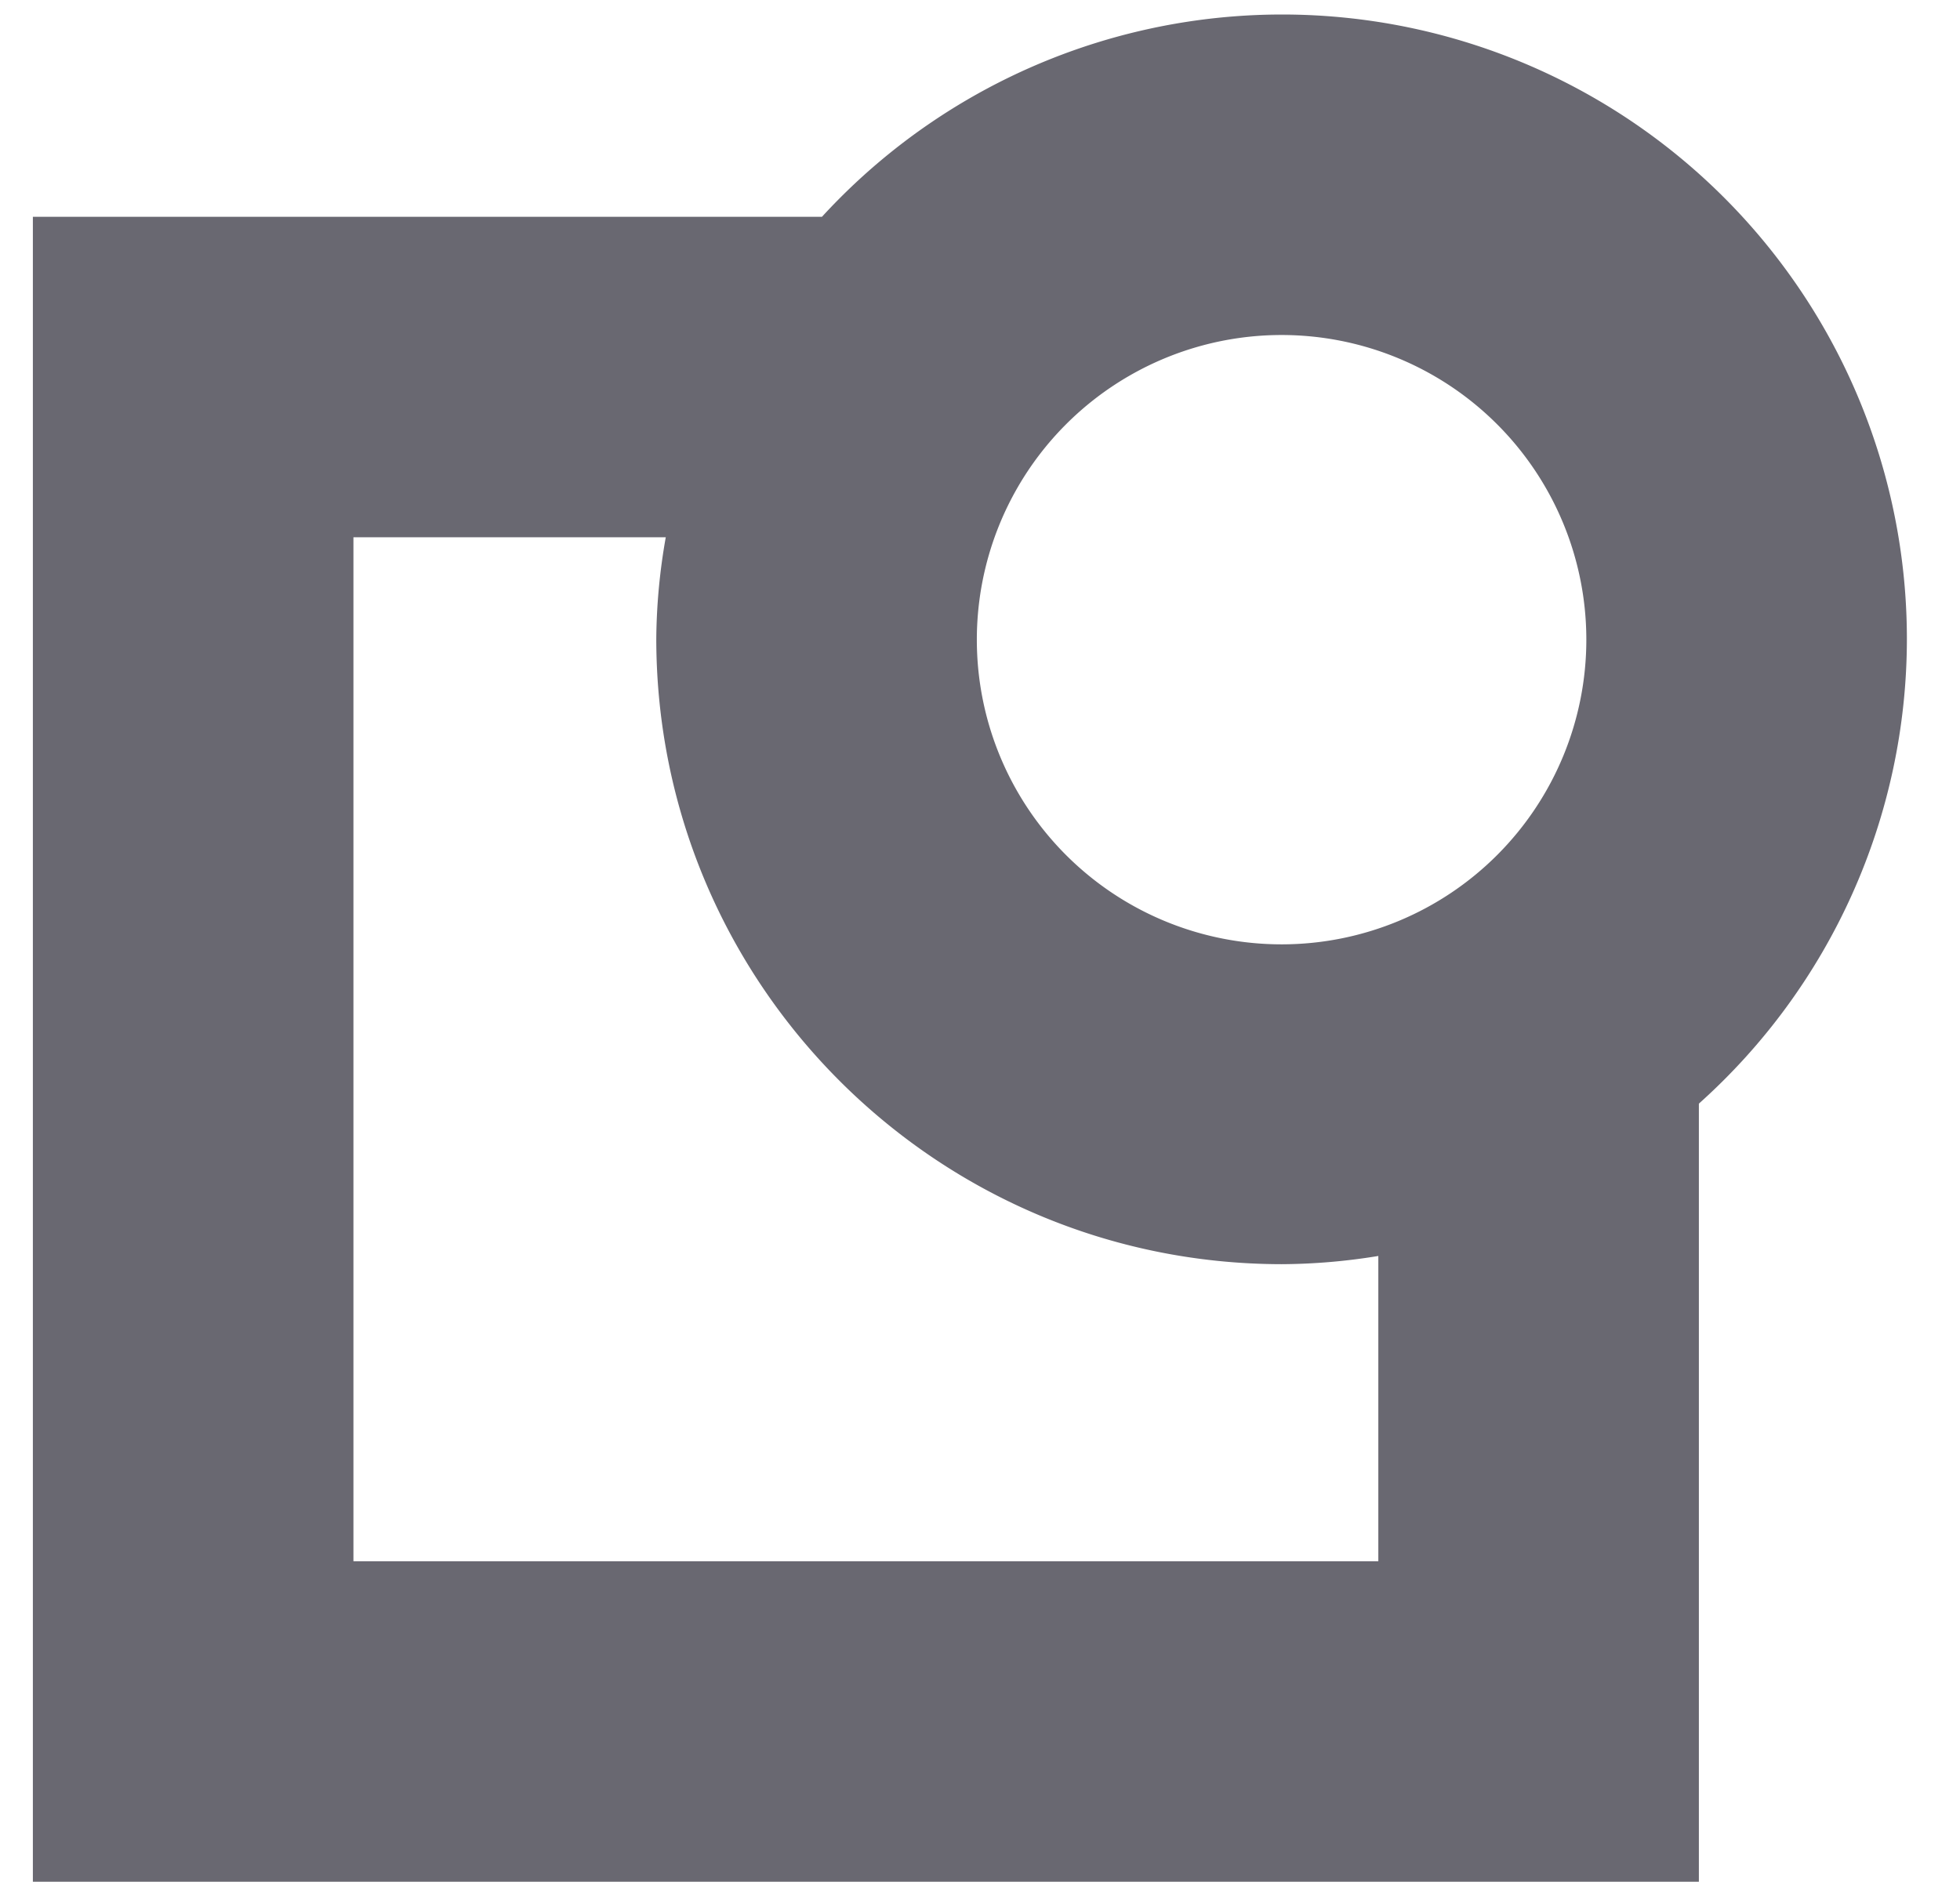 <svg xmlns="http://www.w3.org/2000/svg" width="31" height="30" fill="none"><path fill="#696871" fill-rule="evenodd" d="M30.16 10.11A9.88 9.88 0 0 0 13 3.43H.52v26.34h26.35V17.46a9.87 9.87 0 0 0 3.29-7.35Zm-5.07 0a4.82 4.82 0 1 1-9.64.02 4.82 4.82 0 0 1 9.64-.02ZM5.59 24.7H21.8v-4.83a9.67 9.67 0 0 1-1.53.13c-5.46-.006-9.884-4.43-9.89-9.89.004-.54.055-1.079.15-1.61H5.59v16.2Z" clip-rule="evenodd"/></svg>